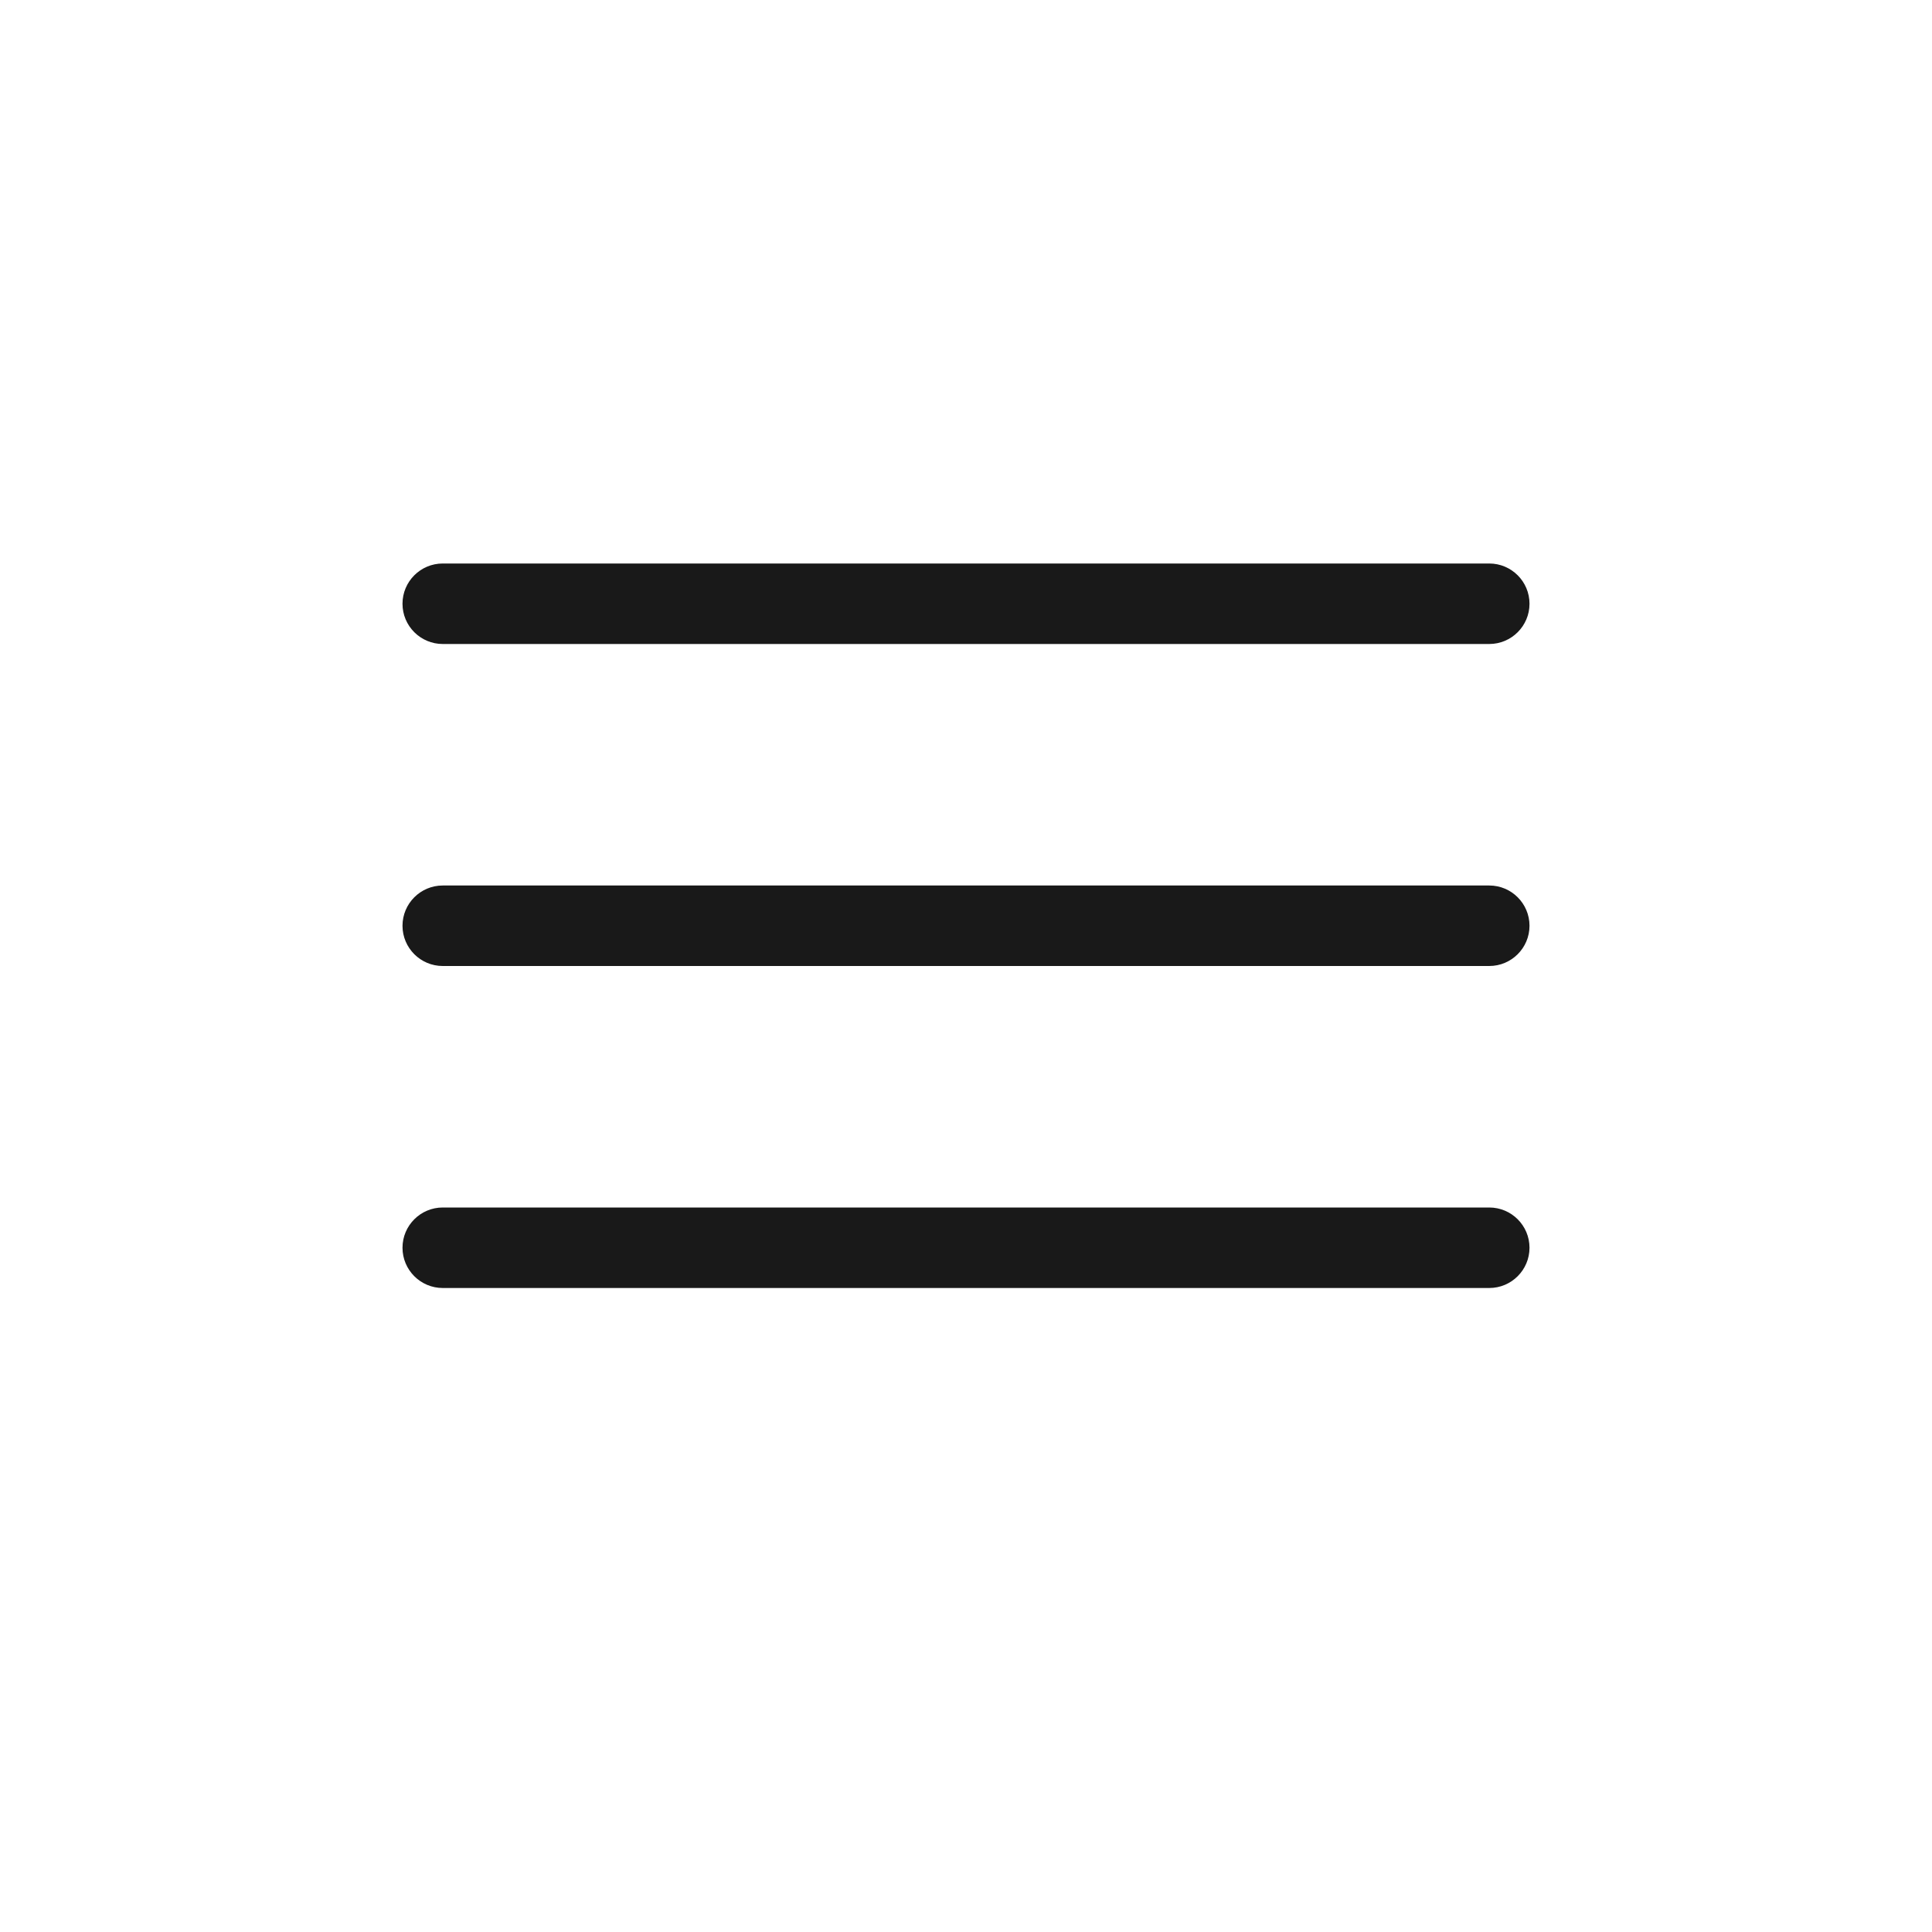 <svg width="24" height="24" viewBox="0 0 24 24" fill="none" xmlns="http://www.w3.org/2000/svg">
<path fill-rule="evenodd" clip-rule="evenodd" d="M5 7.5C5 7.224 5.224 7 5.5 7H18.5C18.776 7 19 7.224 19 7.5C19 7.776 18.776 8 18.5 8H5.5C5.224 8 5 7.776 5 7.5ZM5 11.5C5 11.224 5.224 11 5.5 11H18.5C18.776 11 19 11.224 19 11.5C19 11.776 18.776 12 18.5 12H5.5C5.224 12 5 11.776 5 11.5ZM5.5 15C5.224 15 5 15.224 5 15.5C5 15.776 5.224 16 5.5 16H18.5C18.776 16 19 15.776 19 15.5C19 15.224 18.776 15 18.5 15H5.5Z" fill="black" fill-opacity="0.9"/>
</svg>
